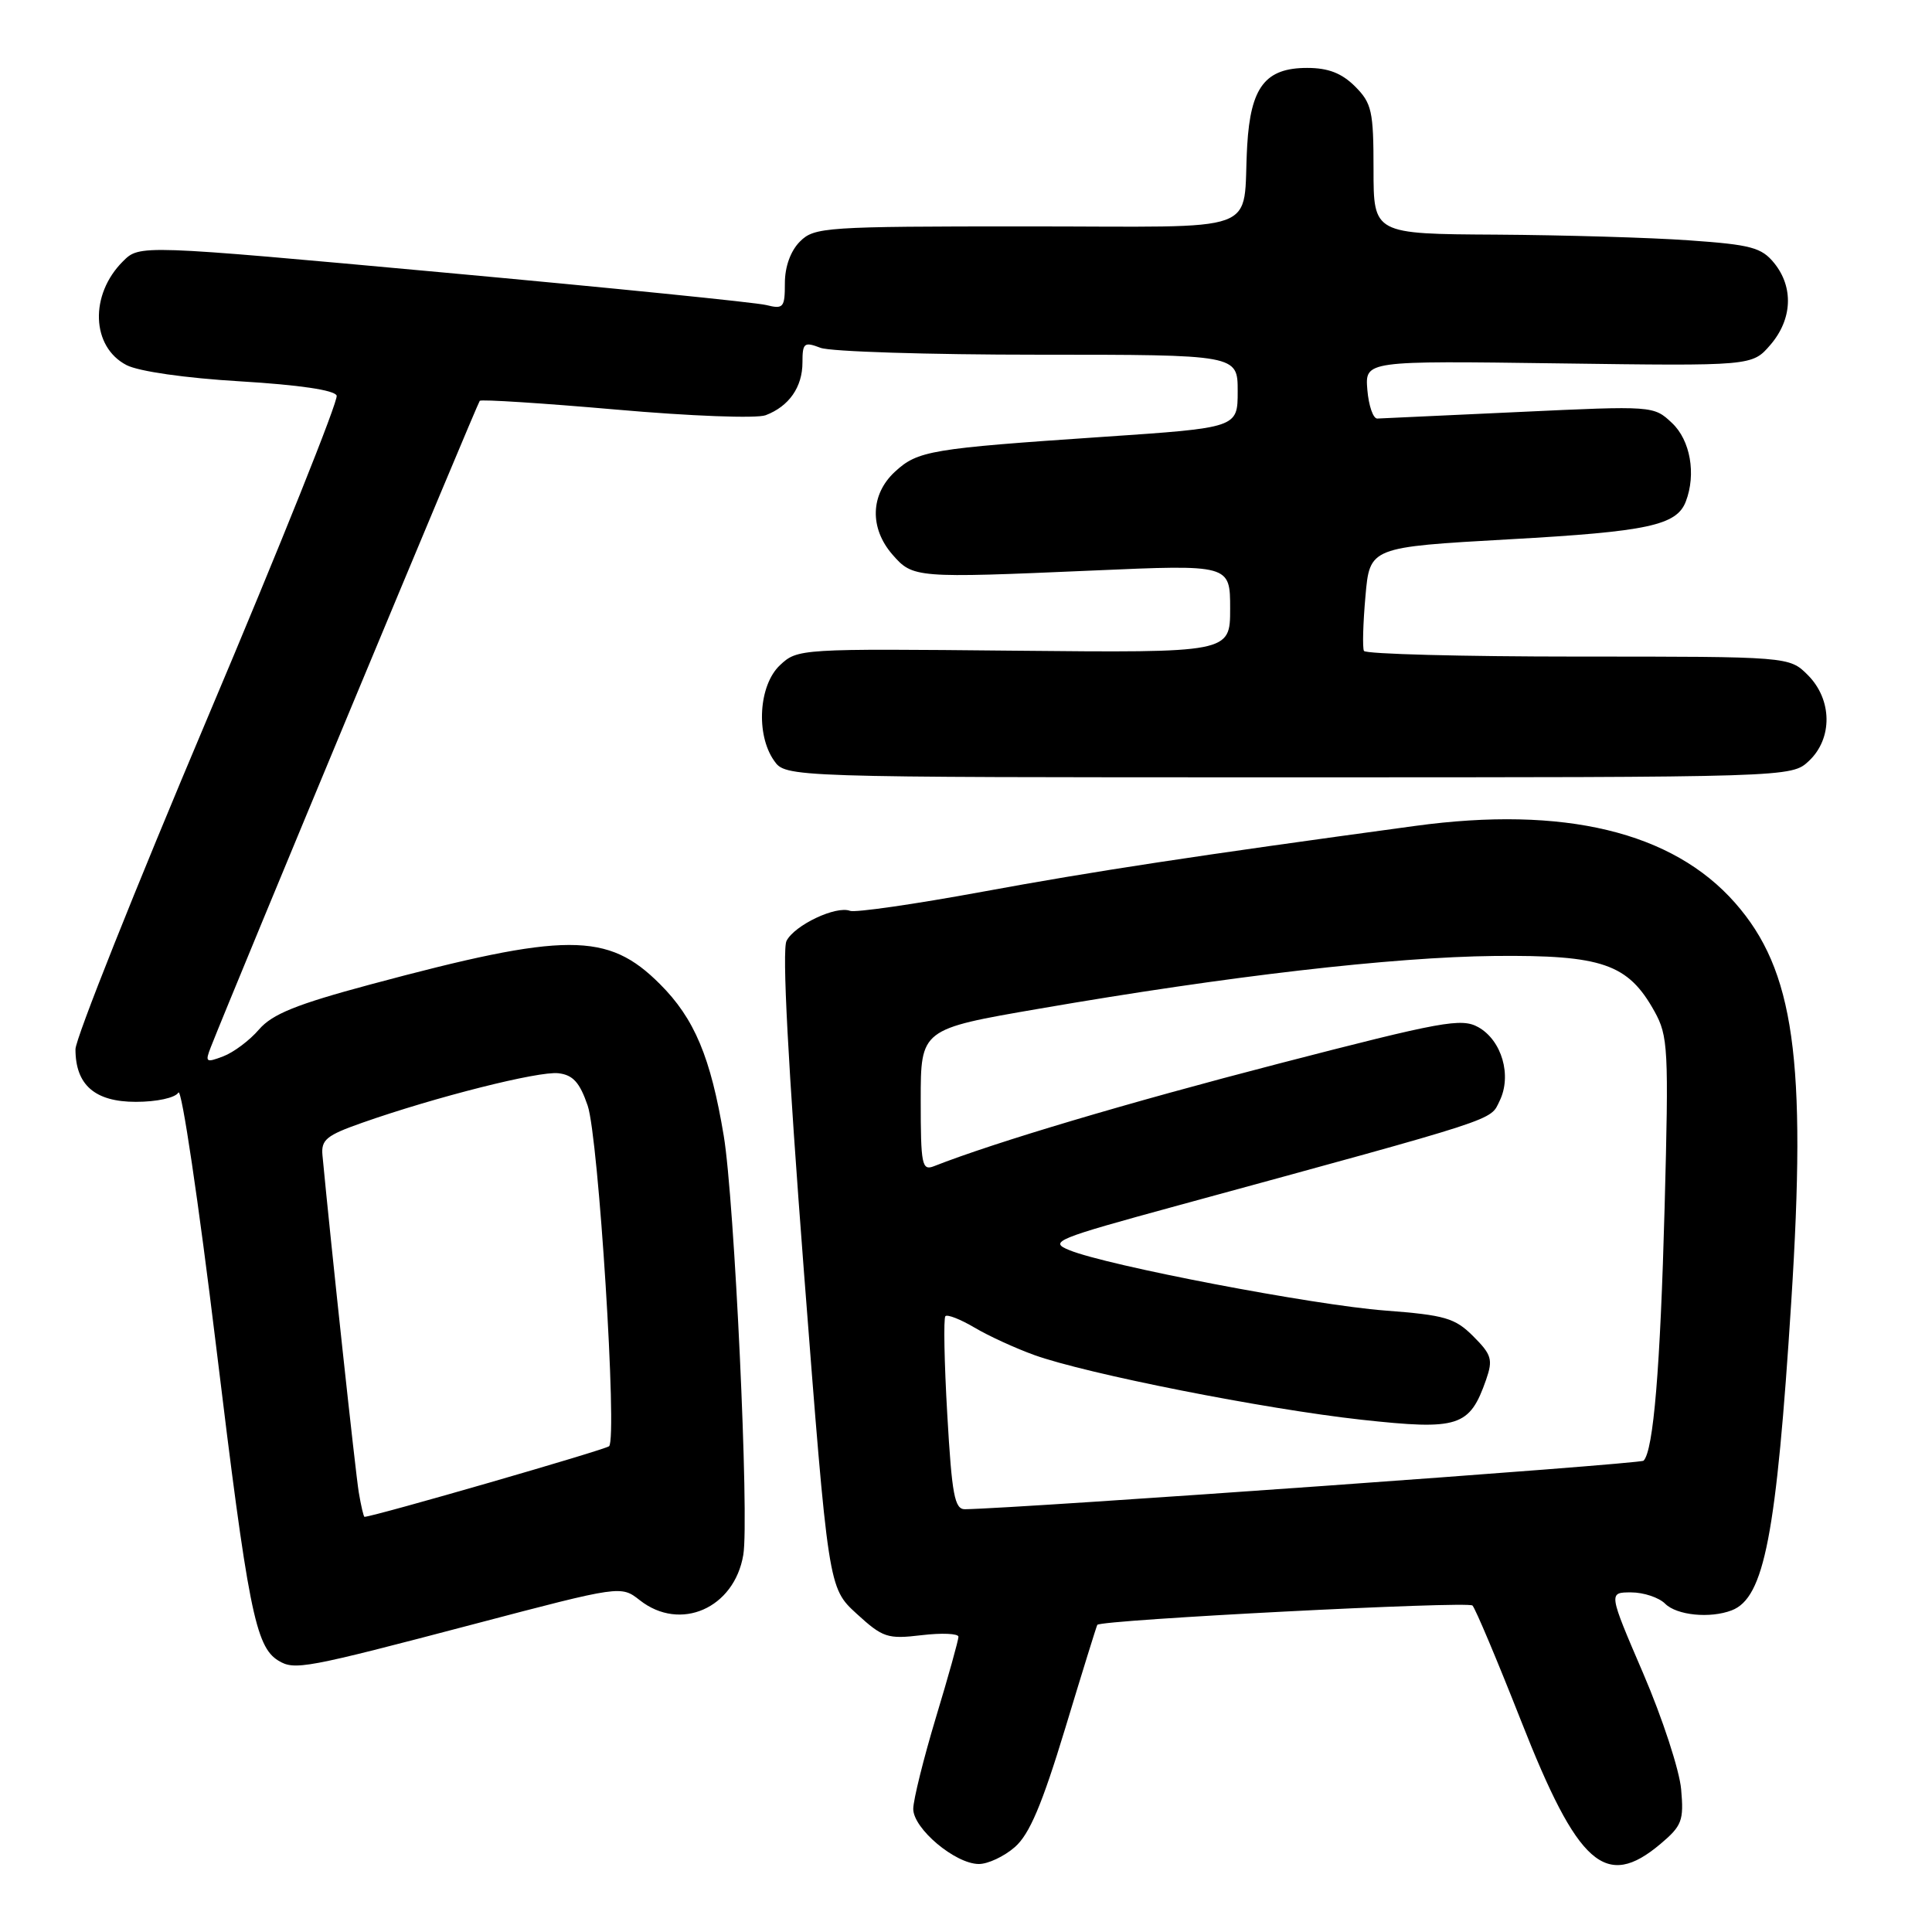 <?xml version="1.0" encoding="UTF-8" standalone="no"?>
<!DOCTYPE svg PUBLIC "-//W3C//DTD SVG 1.1//EN" "http://www.w3.org/Graphics/SVG/1.1/DTD/svg11.dtd" >
<svg xmlns="http://www.w3.org/2000/svg" xmlns:xlink="http://www.w3.org/1999/xlink" version="1.1" viewBox="0 0 256 256">
 <g >
 <path fill="currentColor"
d=" M 134.47 244.75 C 136.41 243.06 138.07 239.14 141.15 229.00 C 143.40 221.57 145.31 215.41 145.40 215.30 C 145.96 214.63 194.52 212.13 195.11 212.74 C 195.51 213.16 198.40 220.03 201.54 228.00 C 209.08 247.20 212.75 250.45 220.01 244.34 C 222.87 241.93 223.13 241.24 222.76 237.09 C 222.54 234.57 220.28 227.66 217.74 221.75 C 213.12 211.00 213.12 211.00 216.13 211.00 C 217.79 211.00 219.82 211.68 220.64 212.50 C 222.18 214.04 226.59 214.48 229.46 213.38 C 233.78 211.72 235.38 203.43 237.35 172.50 C 239.41 140.31 237.75 128.55 229.91 119.64 C 221.62 110.21 207.23 106.75 187.50 109.44 C 158.22 113.42 144.96 115.44 130.18 118.16 C 121.21 119.81 113.31 120.95 112.63 120.69 C 110.78 119.98 105.29 122.58 104.22 124.67 C 103.61 125.86 104.42 141.09 106.52 168.45 C 109.76 210.39 109.76 210.39 113.50 213.82 C 116.98 217.00 117.59 217.21 122.12 216.67 C 124.80 216.35 127.00 216.45 127.00 216.88 C 127.00 217.32 125.66 222.14 124.01 227.59 C 122.37 233.04 121.02 238.48 121.01 239.68 C 121.00 242.29 126.56 246.97 129.69 246.99 C 130.90 247.00 133.05 245.99 134.47 244.75 Z  M 62.89 215.18 C 82.28 210.08 82.28 210.08 84.78 212.04 C 90.13 216.25 97.30 213.11 98.49 206.03 C 99.30 201.29 97.32 159.01 95.90 150.50 C 94.17 140.09 92.02 134.96 87.45 130.40 C 80.53 123.47 75.03 123.48 49.03 130.46 C 39.28 133.08 36.08 134.37 34.32 136.41 C 33.09 137.85 30.95 139.45 29.58 139.97 C 27.27 140.85 27.15 140.75 27.95 138.71 C 30.94 131.10 63.26 53.43 63.57 53.11 C 63.77 52.90 71.91 53.42 81.63 54.27 C 91.47 55.14 100.27 55.47 101.45 55.02 C 104.55 53.84 106.33 51.29 106.33 48.03 C 106.33 45.43 106.55 45.26 108.73 46.09 C 110.05 46.59 123.03 47.00 137.57 47.00 C 164.00 47.00 164.00 47.00 164.00 51.84 C 164.00 56.68 164.00 56.68 146.25 57.88 C 123.23 59.44 121.61 59.71 118.56 62.53 C 115.33 65.53 115.20 69.97 118.25 73.48 C 120.96 76.59 121.29 76.62 144.75 75.60 C 163.00 74.80 163.00 74.80 163.00 80.65 C 163.00 86.50 163.00 86.50 134.35 86.22 C 106.00 85.94 105.67 85.96 103.35 88.14 C 100.54 90.78 100.13 97.31 102.56 100.78 C 104.11 103.00 104.11 103.00 170.74 103.00 C 237.37 103.00 237.37 103.00 239.69 100.83 C 242.86 97.85 242.79 92.70 239.55 89.45 C 237.09 87.00 237.09 87.00 209.10 87.00 C 193.71 87.00 180.95 86.66 180.73 86.25 C 180.52 85.84 180.61 82.58 180.93 79.00 C 181.50 72.50 181.50 72.50 200.00 71.46 C 218.34 70.44 222.17 69.62 223.38 66.45 C 224.77 62.82 223.98 58.33 221.55 56.05 C 219.12 53.76 219.04 53.76 201.30 54.59 C 191.51 55.04 183.05 55.44 182.50 55.46 C 181.95 55.48 181.36 53.77 181.18 51.65 C 180.87 47.80 180.87 47.80 206.52 48.15 C 232.17 48.50 232.17 48.50 234.59 45.69 C 237.49 42.32 237.69 38.07 235.09 34.86 C 233.42 32.80 232.02 32.42 223.84 31.85 C 218.70 31.48 207.19 31.15 198.25 31.09 C 182.00 31.00 182.00 31.00 182.00 22.45 C 182.00 14.71 181.77 13.68 179.55 11.45 C 177.78 9.69 176.00 9.00 173.20 9.00 C 167.66 9.00 165.71 11.53 165.26 19.29 C 164.57 31.26 168.02 30.00 135.98 30.00 C 109.33 30.00 107.90 30.10 106.00 32.00 C 104.76 33.24 104.00 35.33 104.00 37.52 C 104.00 40.76 103.81 40.99 101.53 40.42 C 100.18 40.08 80.94 38.14 58.78 36.11 C 18.50 32.42 18.50 32.42 16.29 34.63 C 11.85 39.05 12.09 45.96 16.77 48.38 C 18.38 49.21 24.56 50.10 31.83 50.53 C 39.63 51.00 44.33 51.69 44.61 52.42 C 44.85 53.06 37.17 72.24 27.53 95.04 C 17.89 117.84 10.00 137.64 10.00 139.03 C 10.00 143.76 12.57 146.00 18.00 146.00 C 20.78 146.00 23.21 145.47 23.64 144.77 C 24.06 144.09 26.31 159.23 28.64 178.41 C 32.87 213.28 33.85 218.18 36.88 220.04 C 39.04 221.35 40.35 221.11 62.89 215.18 Z  M 125.52 187.44 C 125.12 180.53 125.01 174.66 125.27 174.40 C 125.53 174.13 127.28 174.82 129.14 175.92 C 131.01 177.03 134.56 178.65 137.02 179.54 C 143.94 182.04 167.58 186.71 180.39 188.12 C 193.30 189.53 194.73 189.07 196.92 182.81 C 197.84 180.15 197.65 179.50 195.22 177.07 C 192.79 174.64 191.49 174.26 183.49 173.65 C 174.05 172.93 146.69 167.70 141.69 165.65 C 138.94 164.53 139.80 164.18 156.13 159.72 C 199.16 147.97 197.41 148.54 198.71 145.87 C 200.35 142.51 199.00 137.86 195.89 136.11 C 193.65 134.86 191.13 135.32 169.46 140.93 C 149.39 146.13 131.92 151.32 123.75 154.53 C 122.16 155.15 122.00 154.36 122.00 145.79 C 122.00 136.36 122.00 136.36 137.75 133.65 C 162.82 129.32 184.51 126.82 198.02 126.67 C 212.30 126.53 215.72 127.71 219.22 134.00 C 221.04 137.28 221.13 138.93 220.57 160.00 C 220.00 181.29 219.09 192.24 217.78 193.55 C 217.33 194.00 135.19 199.87 127.87 199.98 C 126.49 200.00 126.13 198.10 125.52 187.44 Z  M 47.54 197.75 C 47.11 195.18 43.84 164.84 42.73 153.10 C 42.53 151.02 43.25 150.44 48.00 148.77 C 57.69 145.36 71.39 141.90 73.99 142.21 C 75.92 142.43 76.82 143.43 77.87 146.50 C 79.31 150.72 81.82 190.52 80.71 191.63 C 80.24 192.09 49.71 200.91 48.30 200.99 C 48.18 200.99 47.84 199.54 47.54 197.75 Z "/>
</g>
</svg>